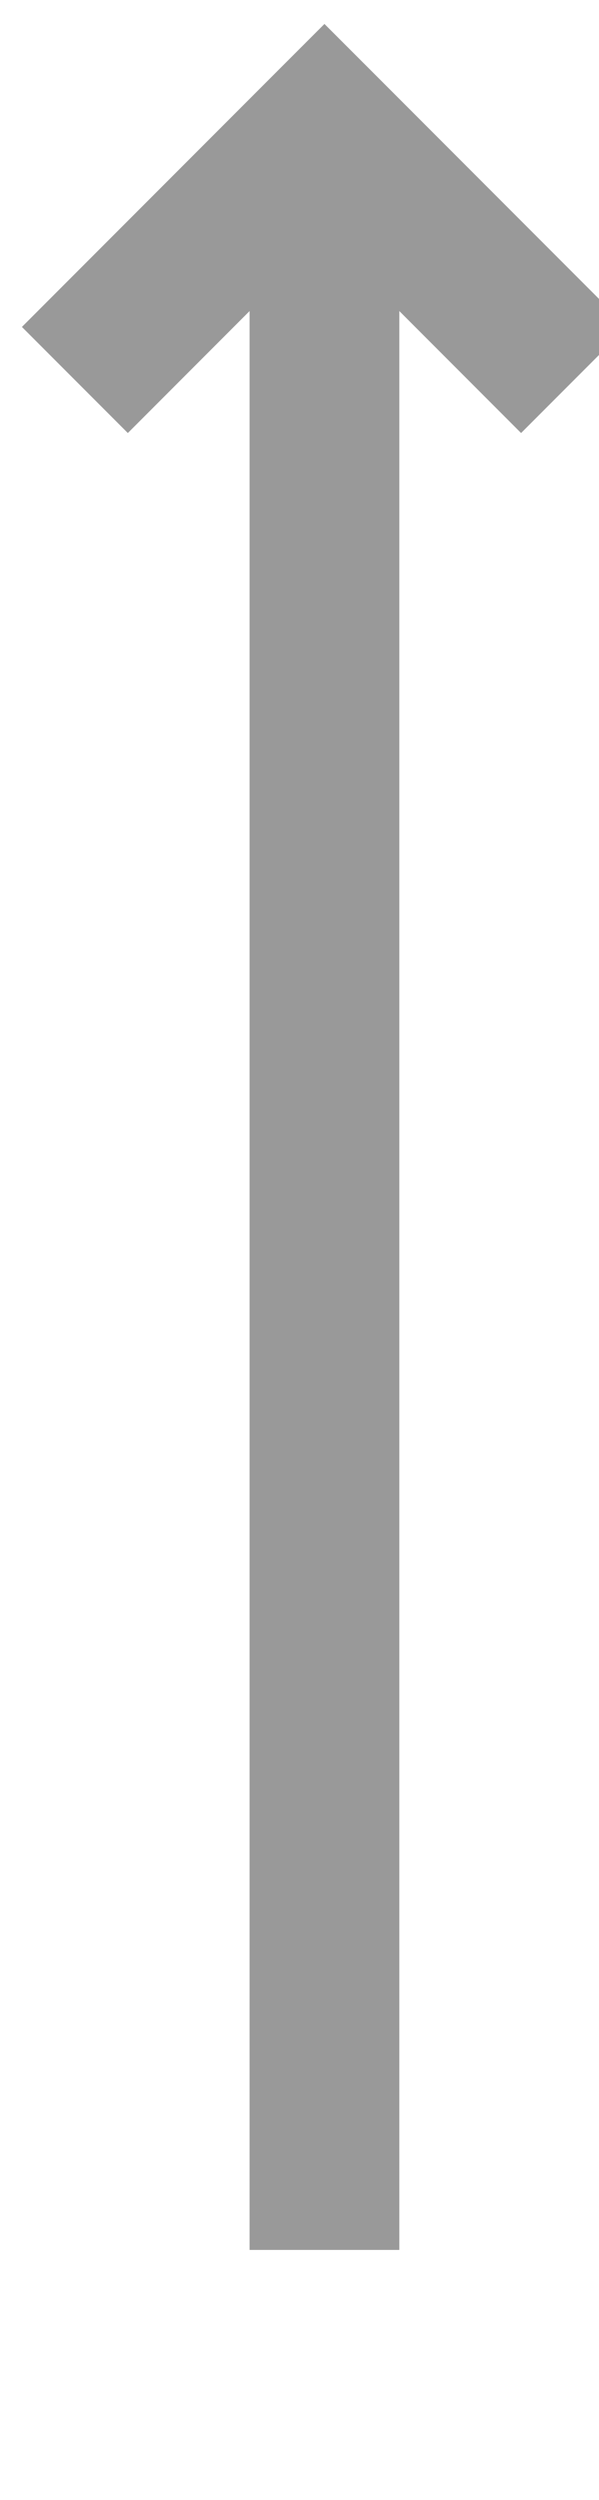 ﻿<?xml version="1.0" encoding="utf-8"?>
<svg version="1.1" xmlns:xlink="http://www.w3.org/1999/xlink" width="12px" height="50px" preserveAspectRatio="xMidYMin meet" viewBox="1382 1448  10 50" xmlns="http://www.w3.org/2000/svg">
  <path d="M 1387.5 1493  L 1387.5 1451.5  " stroke-width="3" stroke="#999999" fill="none" />
  <path d="M 1383.561 1456.661  L 1387.5 1452.721  L 1391.439 1456.661  L 1393.561 1454.539  L 1388.561 1449.539  L 1387.5 1448.479  L 1386.439 1449.539  L 1381.439 1454.539  L 1383.561 1456.661  Z " fill-rule="nonzero" fill="#999999" stroke="none" />
</svg>